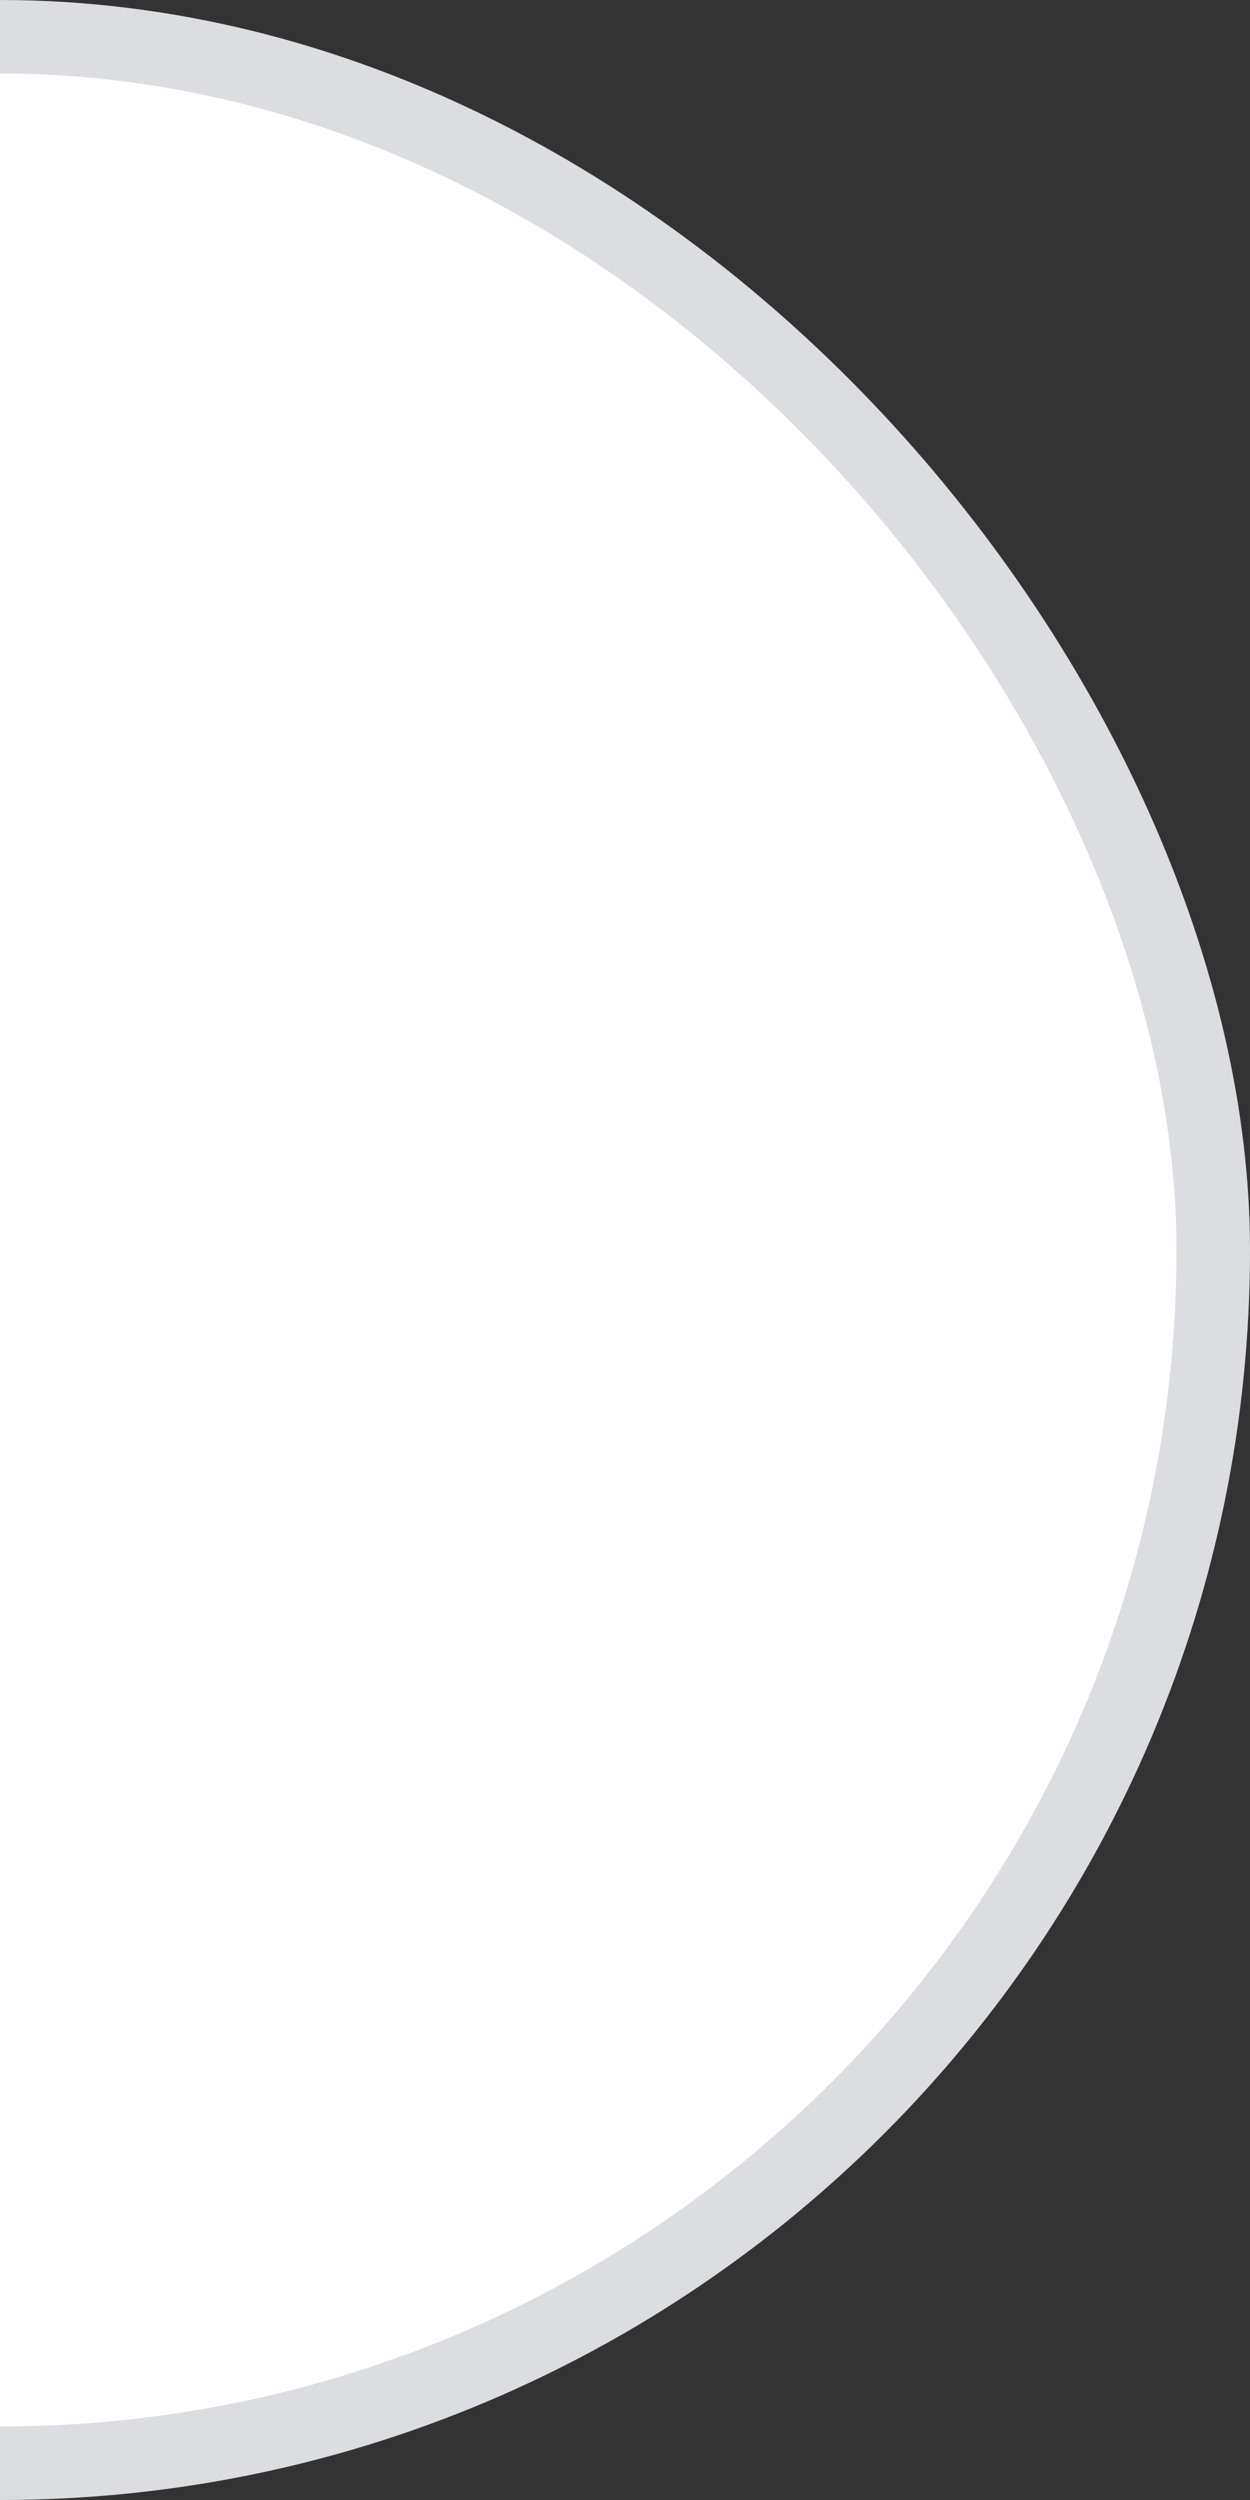 <svg width="17" height="34">
	<rect width="100%" height="100%" fill="#333333" stroke="none"/>
	<rect x="-17" height="34" width="34" rx="17" fill="#DBDDE1" />
	<rect x="-18" y="1" height="32" width="34" rx="16" fill="#fff" />
</svg>